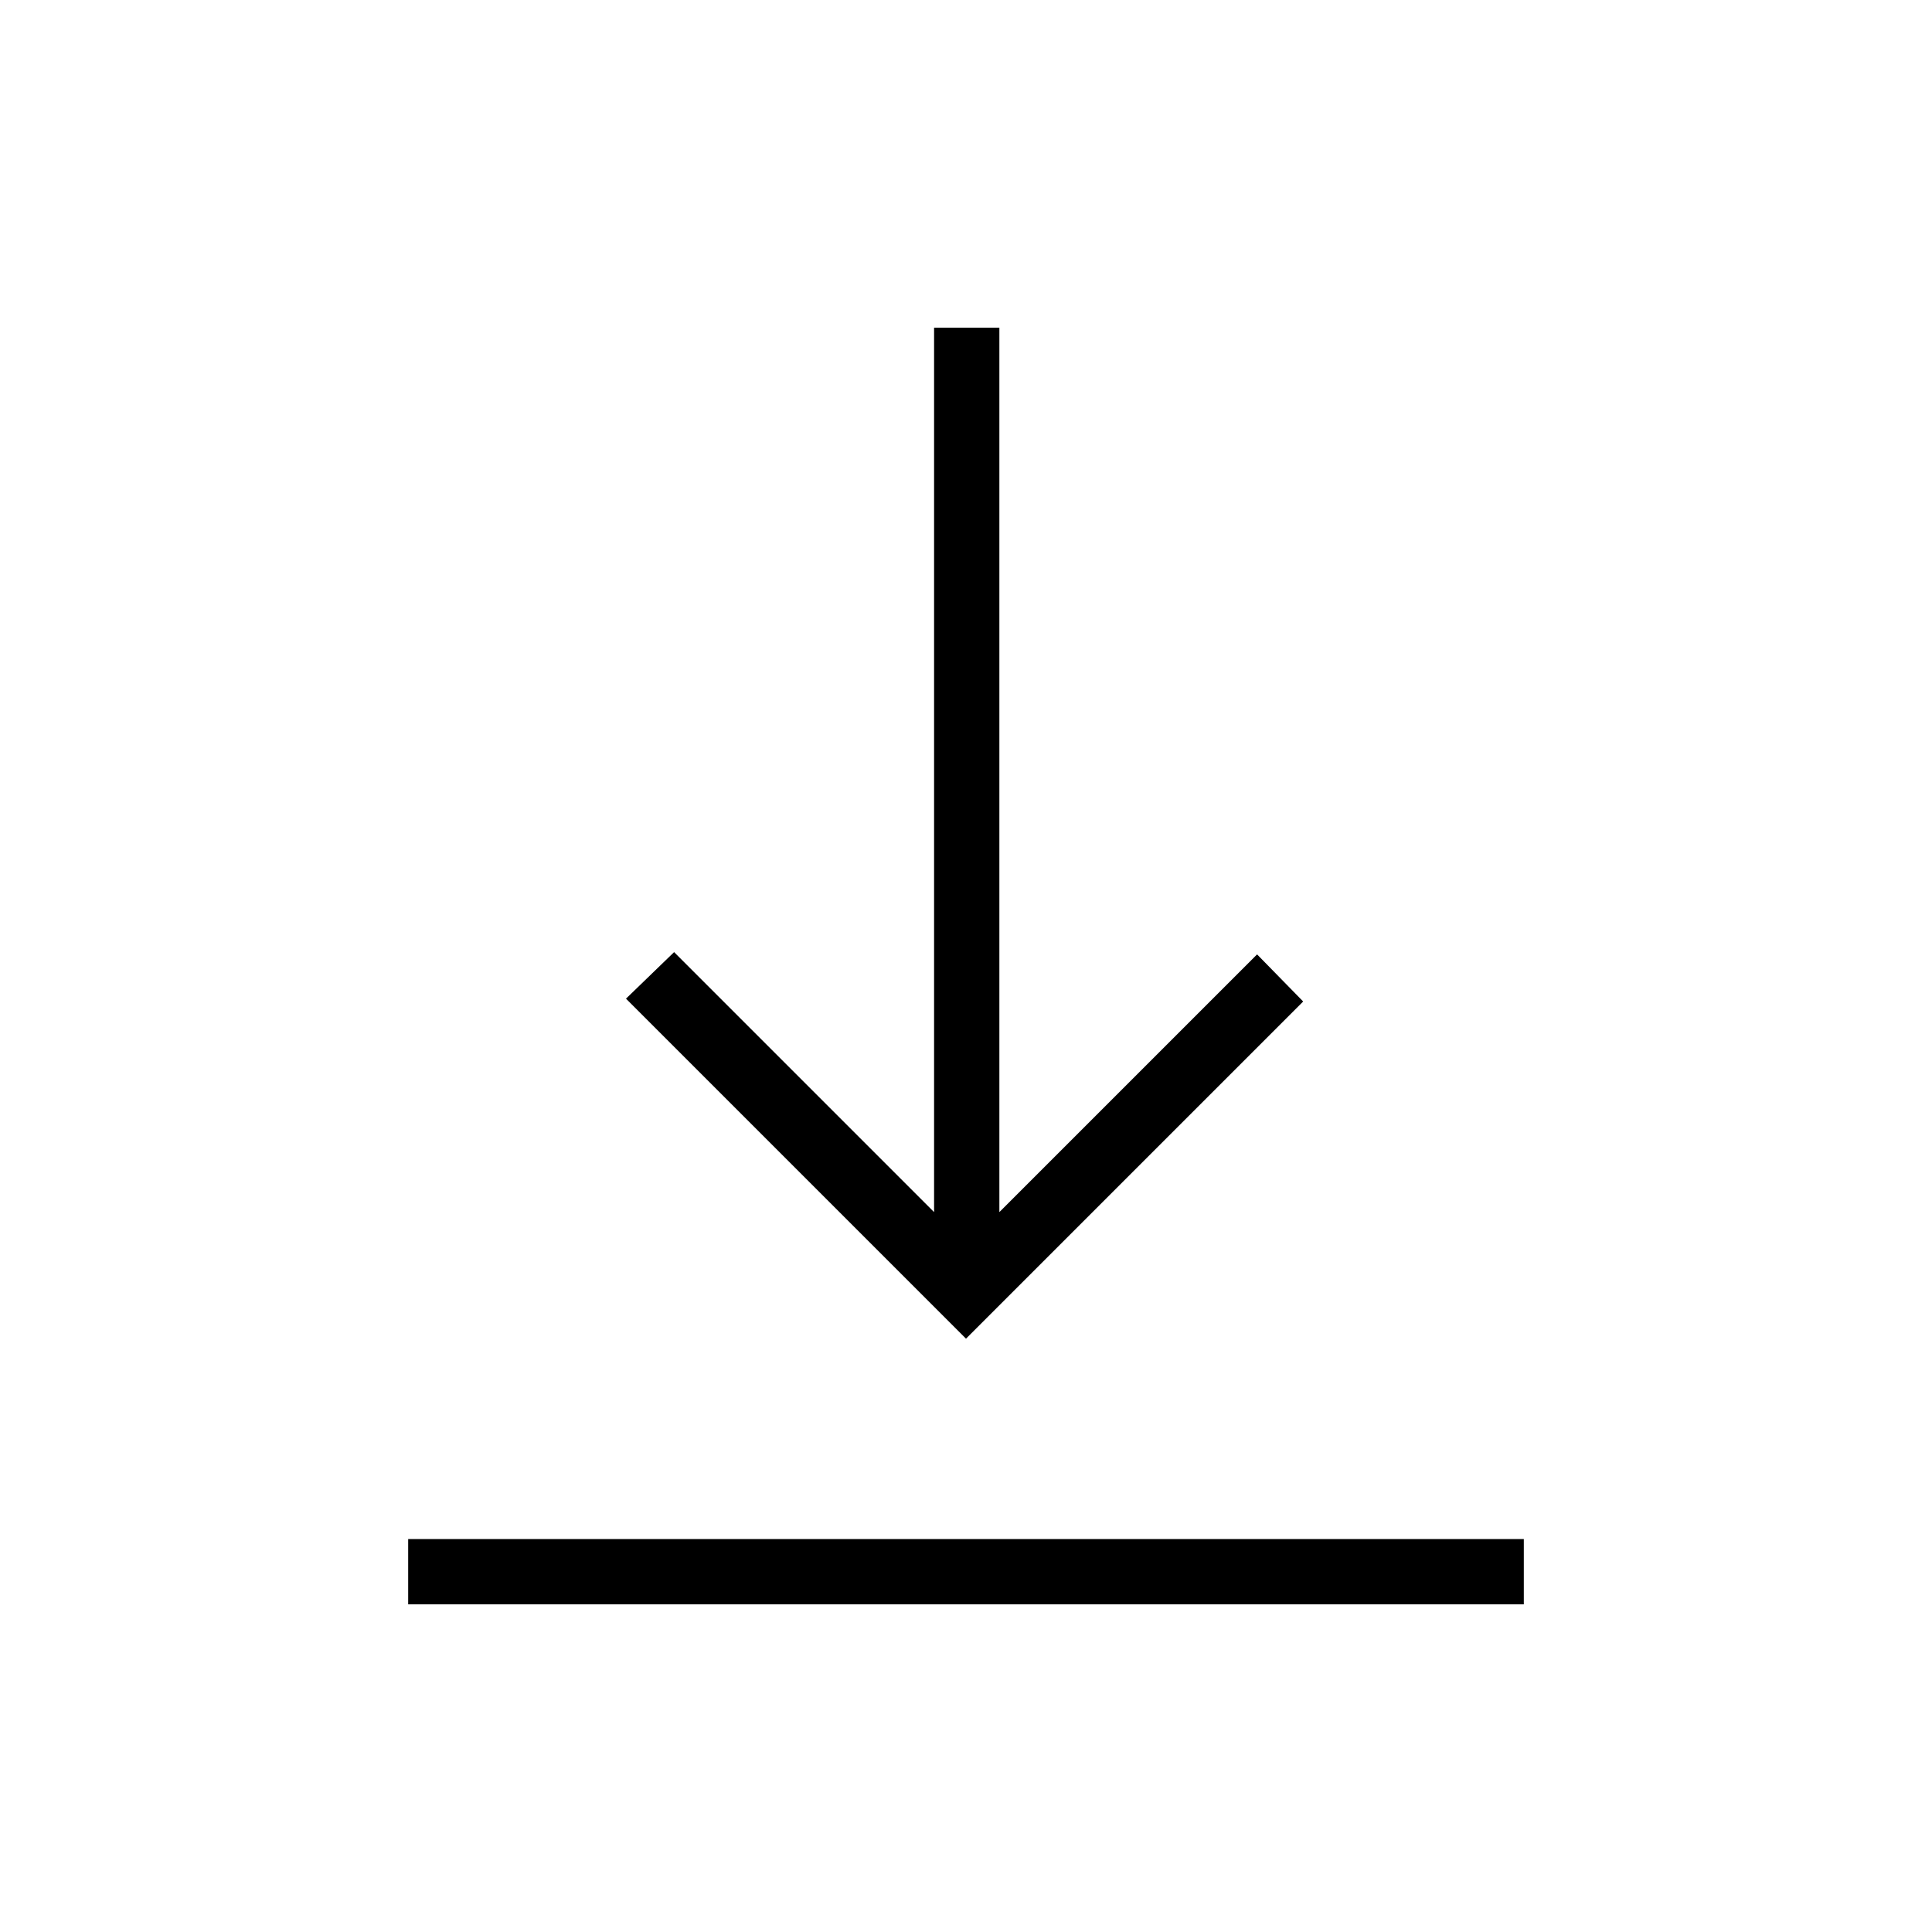 <svg xmlns="http://www.w3.org/2000/svg" height="40" viewBox="0 -960 960 960" width="40"><path d="M202.82-162.82v-32.44h554.36v32.44H202.82Zm277.18-132L311.05-463.77l23.91-23.13 129.18 129.18v-439.46h32.44v439.46l128.05-128.05 22.91 23.41L480-294.82Z"/></svg>
